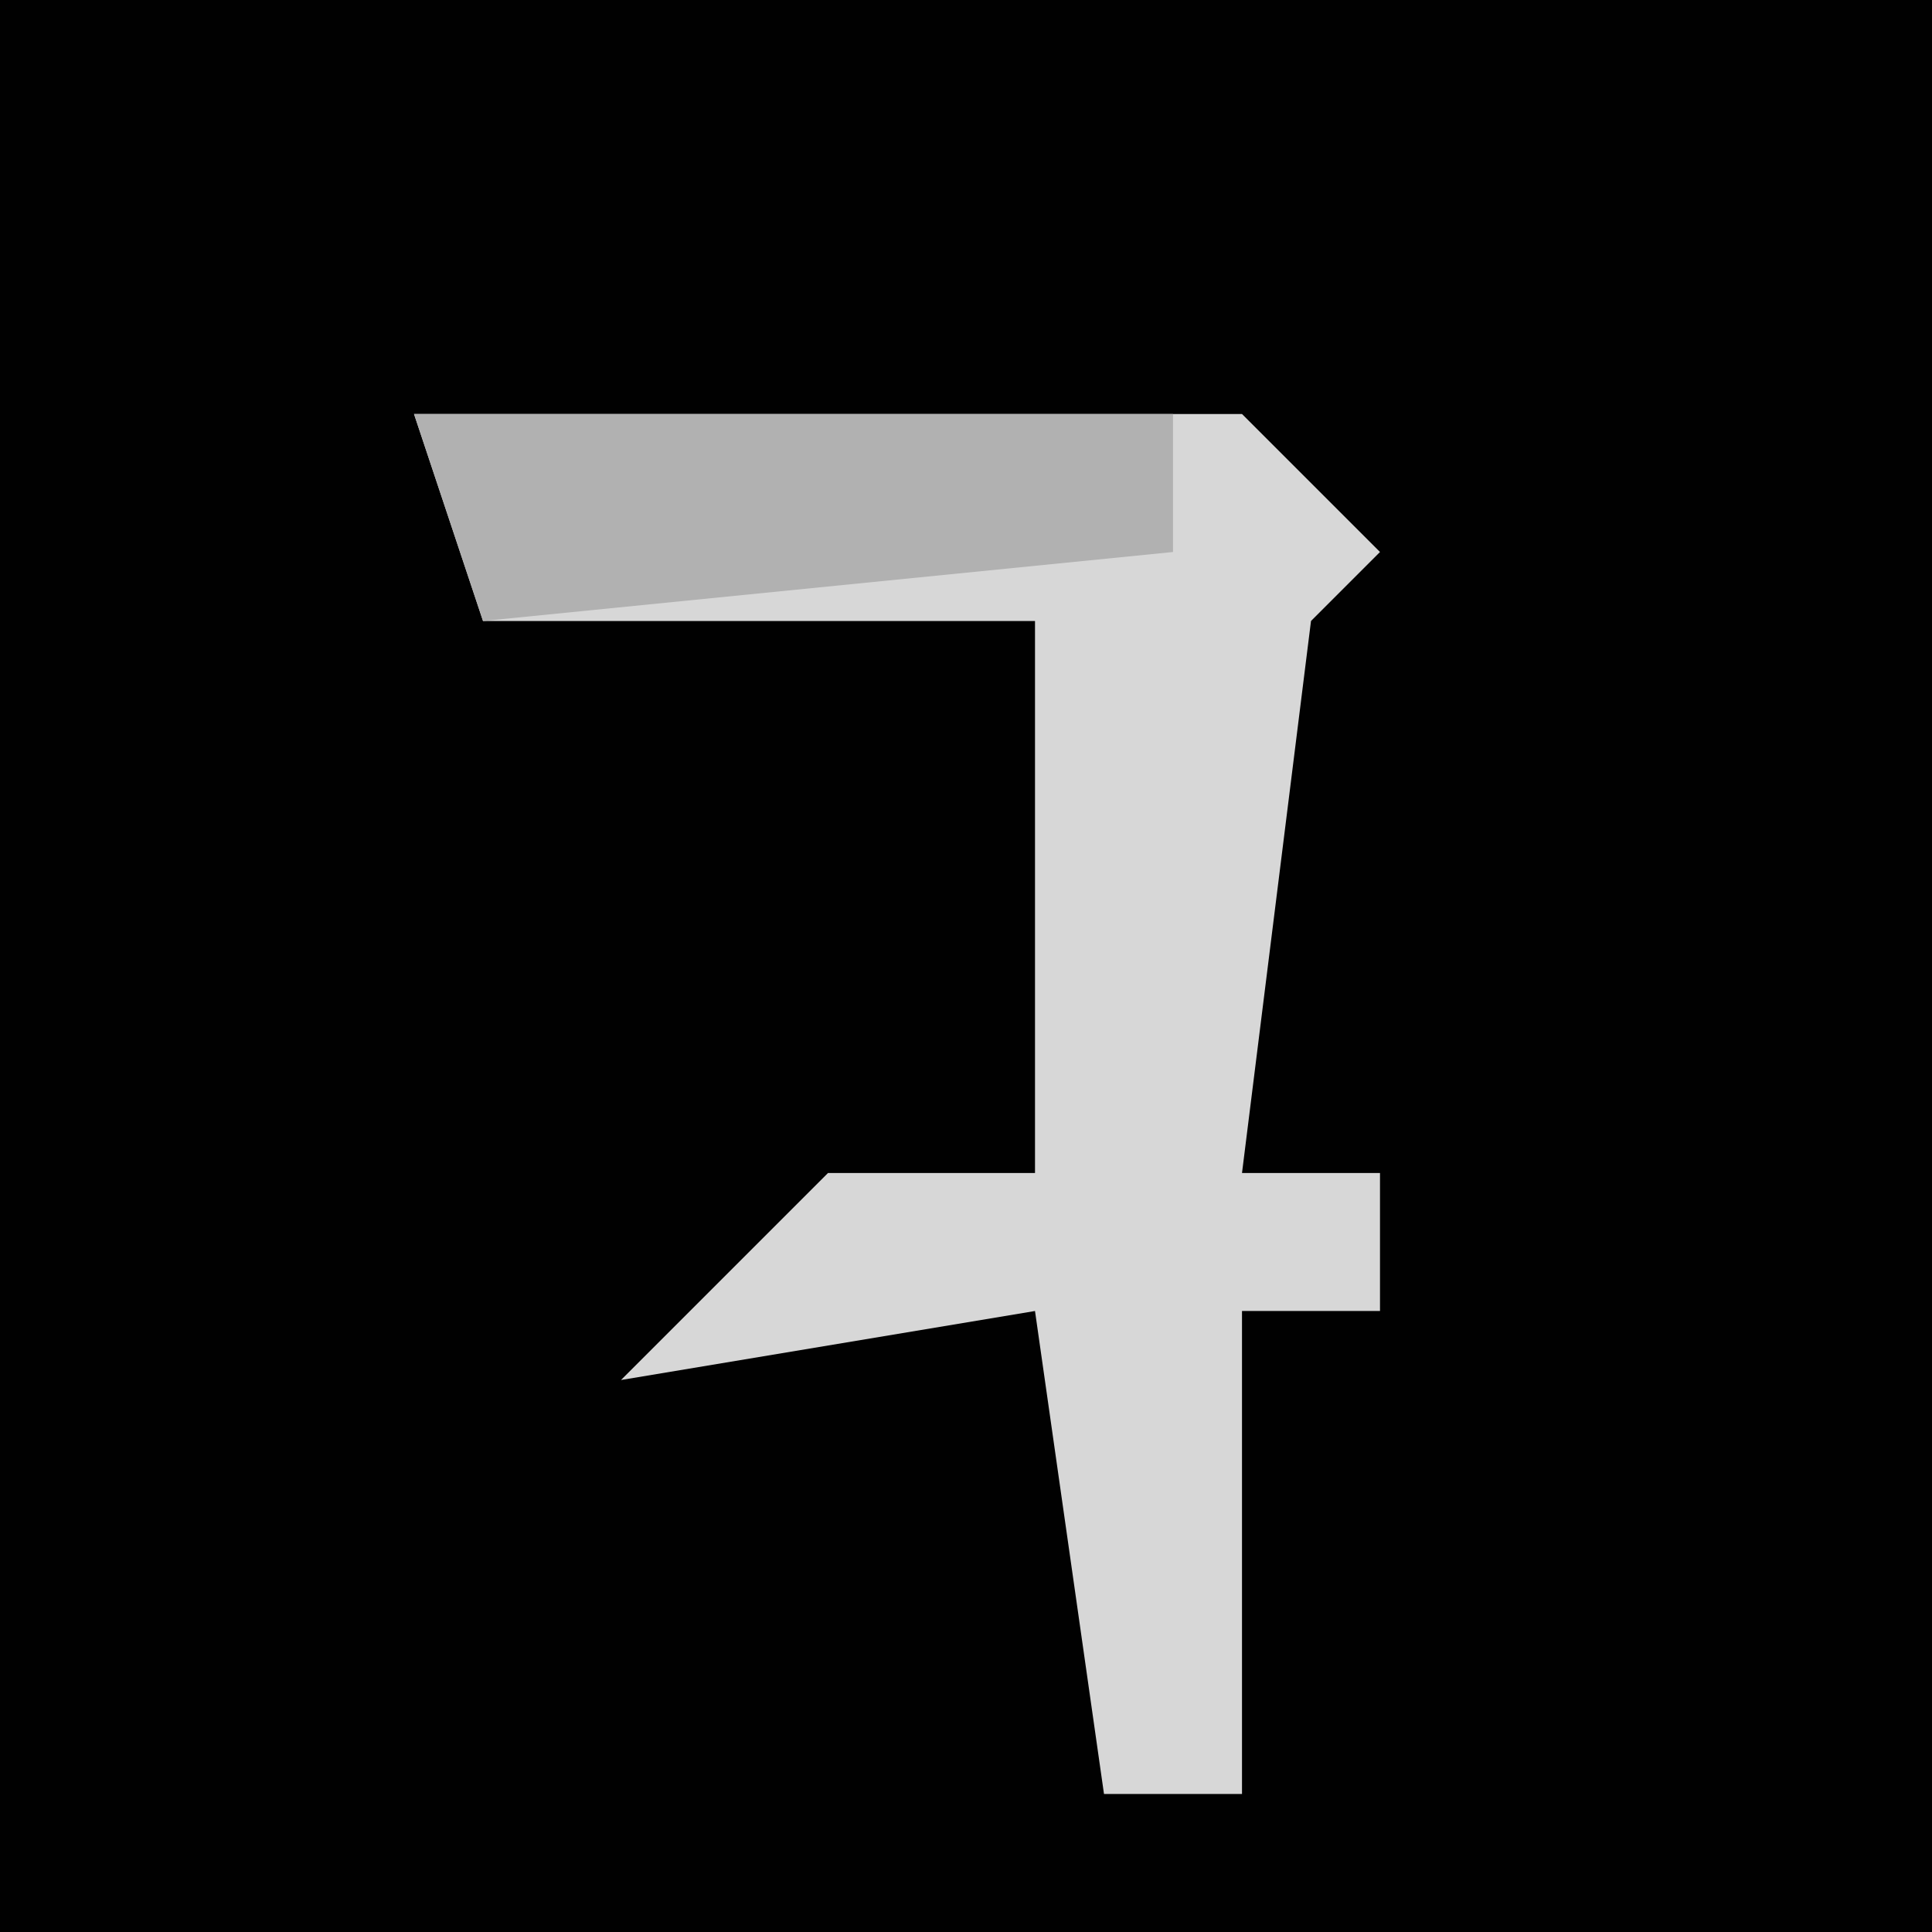 <?xml version="1.0" encoding="UTF-8"?>
<svg version="1.1" xmlns="http://www.w3.org/2000/svg" width="28" height="28">
<path d="M0,0 L28,0 L28,28 L0,28 Z " fill="#010101" transform="translate(0,0)"/>
<path d="M0,0 L12,0 L14,2 L13,3 L12,11 L14,11 L14,13 L12,13 L12,20 L10,20 L9,13 L3,14 L6,11 L9,11 L9,3 L1,3 Z " fill="#D7D7D7" transform="translate(6,6)"/>
<path d="M0,0 L11,0 L11,2 L1,3 Z " fill="#B1B1B1" transform="translate(6,6)"/>
</svg>
